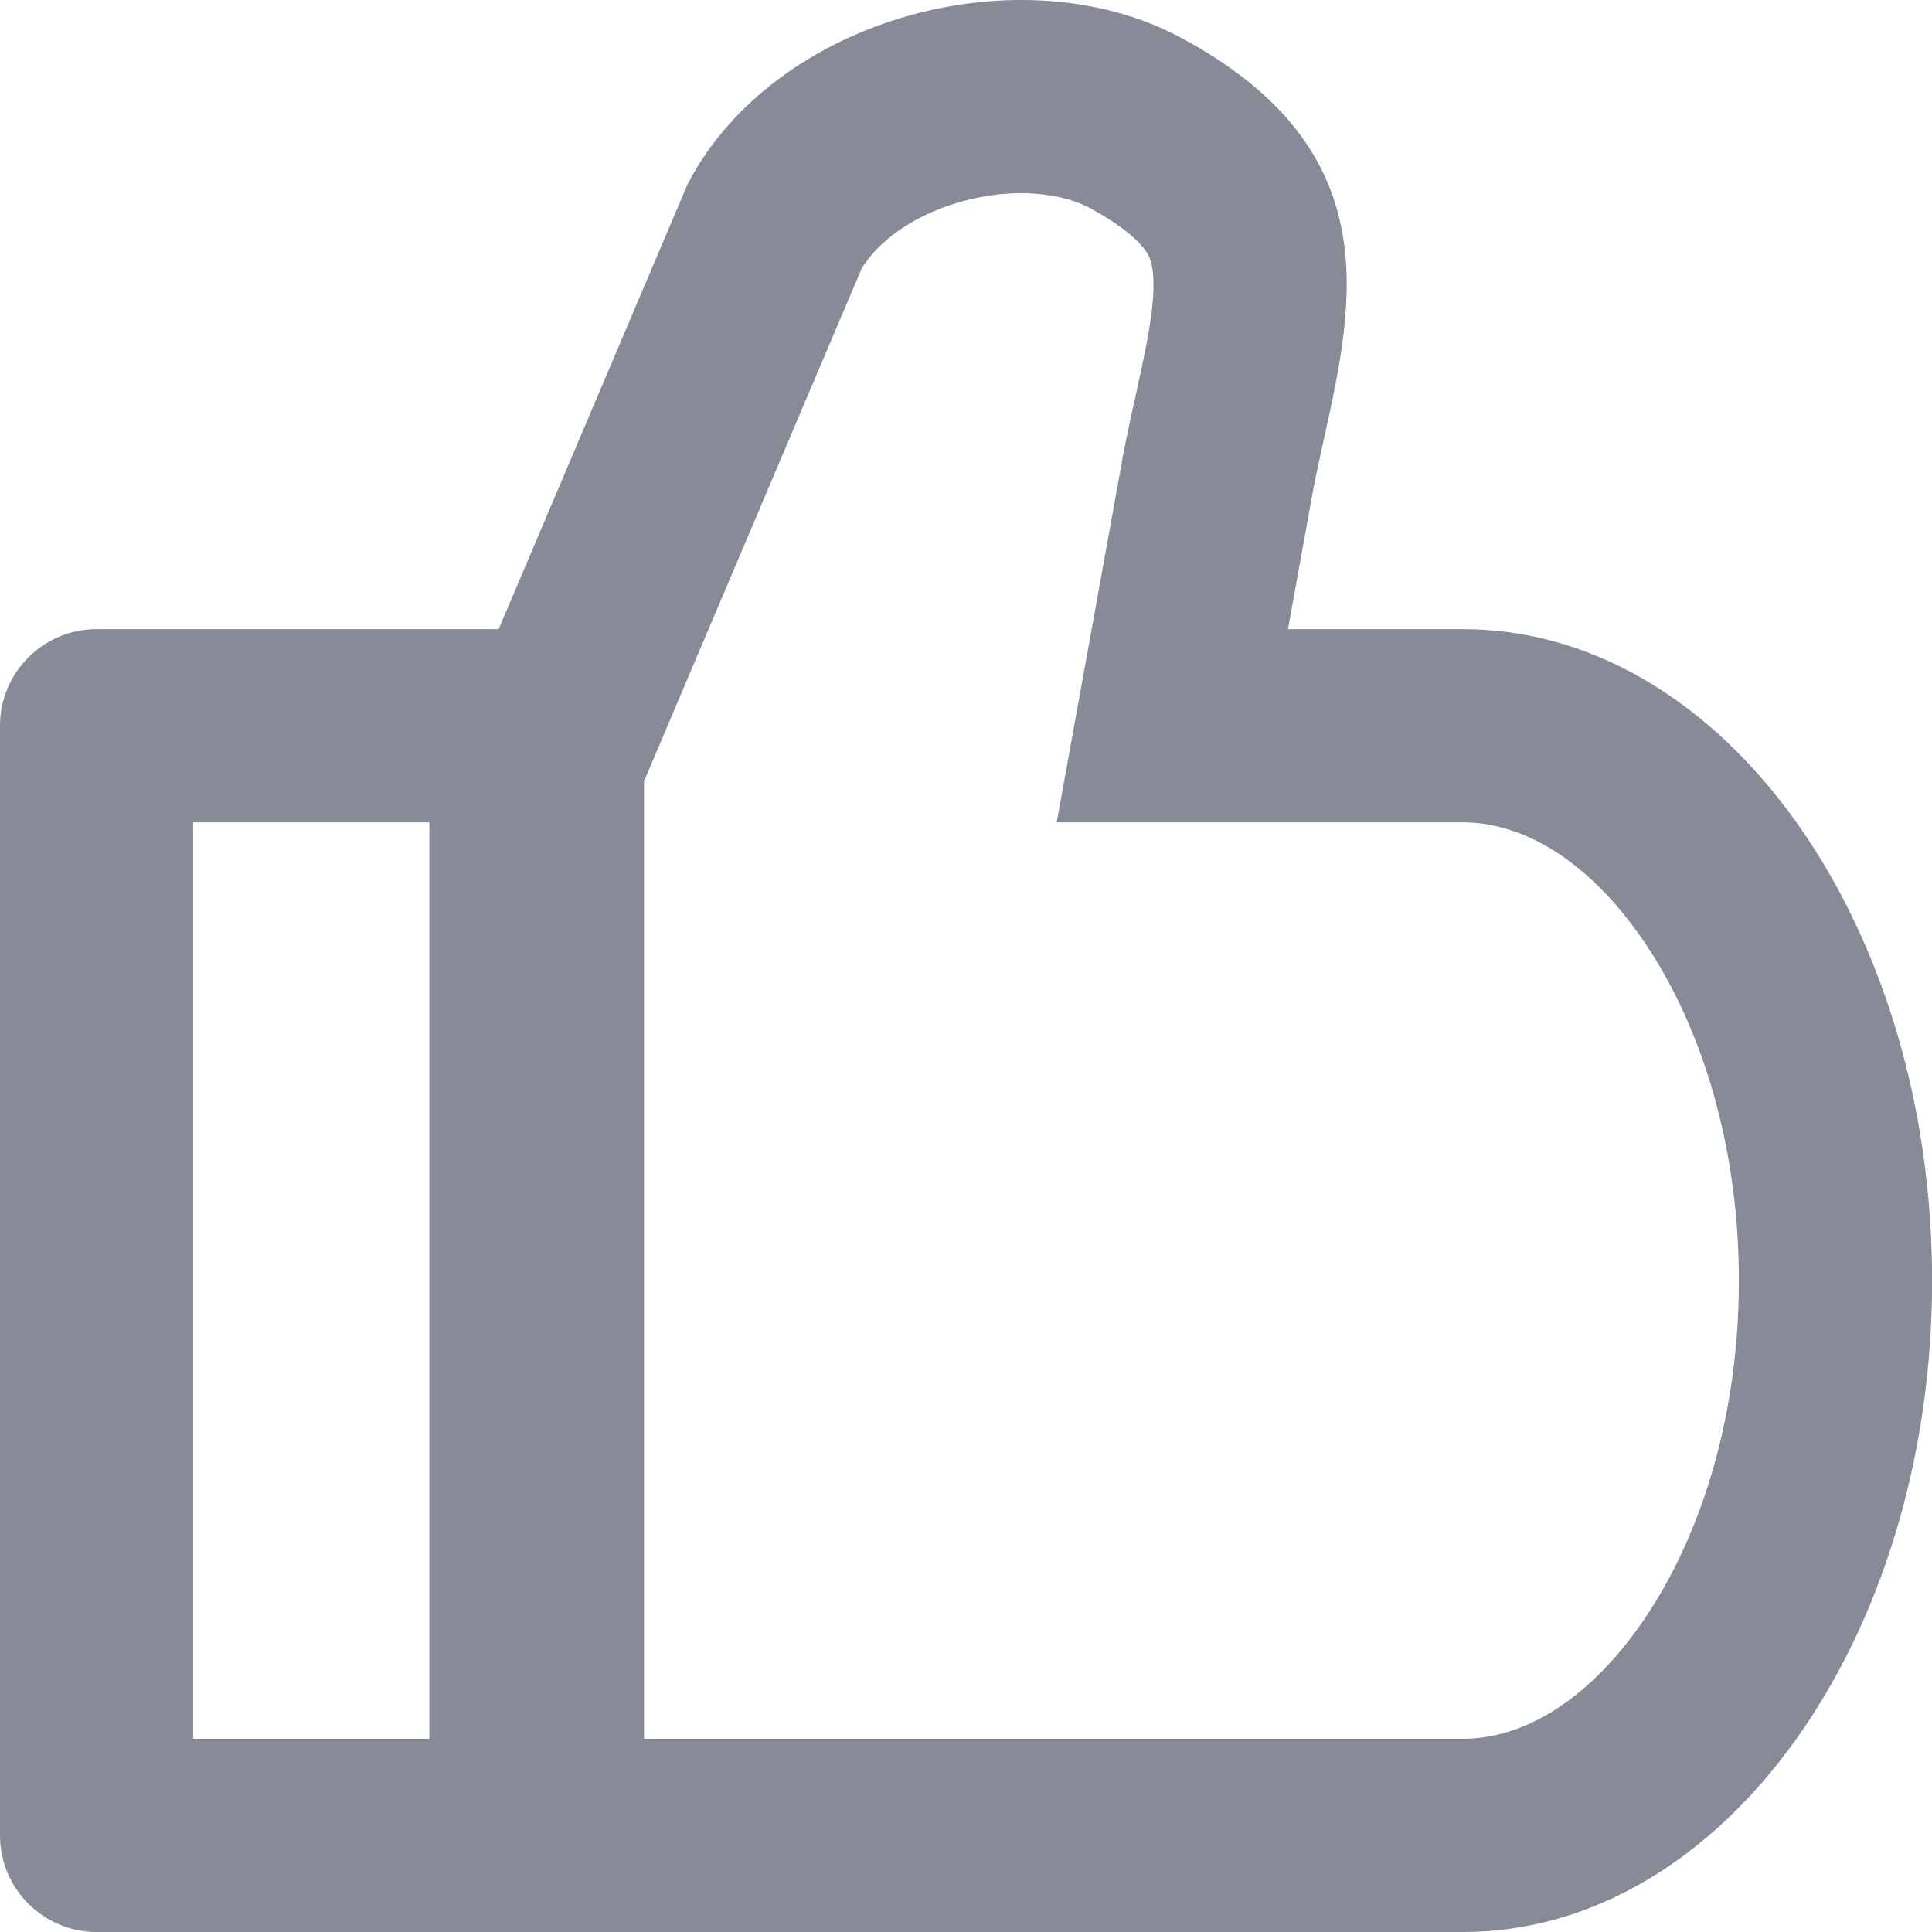 <svg width="20" height="20" viewBox="0 0 20 20" fill="none" xmlns="http://www.w3.org/2000/svg">
<path fill-rule="evenodd" clip-rule="evenodd" d="M11.365 6.158L10.939 8.513H13.333H15.146C15.68 8.513 16.346 8.81 16.956 9.657C17.563 10.501 18.001 11.767 18.001 13.257C18.001 14.746 17.563 16.013 16.956 16.856C16.346 17.703 15.68 18 15.146 18H6.667V18V8.513V8.087L7.003 7.295L8.921 2.777C9.08 2.518 9.422 2.238 9.944 2.089C10.505 1.93 11.002 2.003 11.283 2.154C11.63 2.342 11.78 2.493 11.84 2.57C11.892 2.636 11.912 2.687 11.925 2.753C11.942 2.838 11.951 2.98 11.923 3.219C11.893 3.468 11.836 3.734 11.754 4.105L11.751 4.119C11.709 4.309 11.659 4.534 11.617 4.76L11.617 4.76L11.616 4.77L11.365 6.158ZM4.445 20H1C0.448 20 0 19.552 0 19V7.513C0 6.961 0.448 6.513 1 6.513H4.667H5.162L7.122 1.897C8.029 0.175 10.579 -0.498 12.232 0.394C14.357 1.539 14.023 3.105 13.712 4.513L13.707 4.536C13.663 4.736 13.619 4.933 13.584 5.125L13.333 6.513H15.146C15.219 6.513 15.292 6.515 15.364 6.52C17.944 6.678 20.001 9.634 20.001 13.257C20.001 16.981 17.827 20 15.146 20H6.445H4.445V20ZM4.445 8.513V8.513V18H2V8.513H4.445Z" fill="#878A97"/>
</svg>
